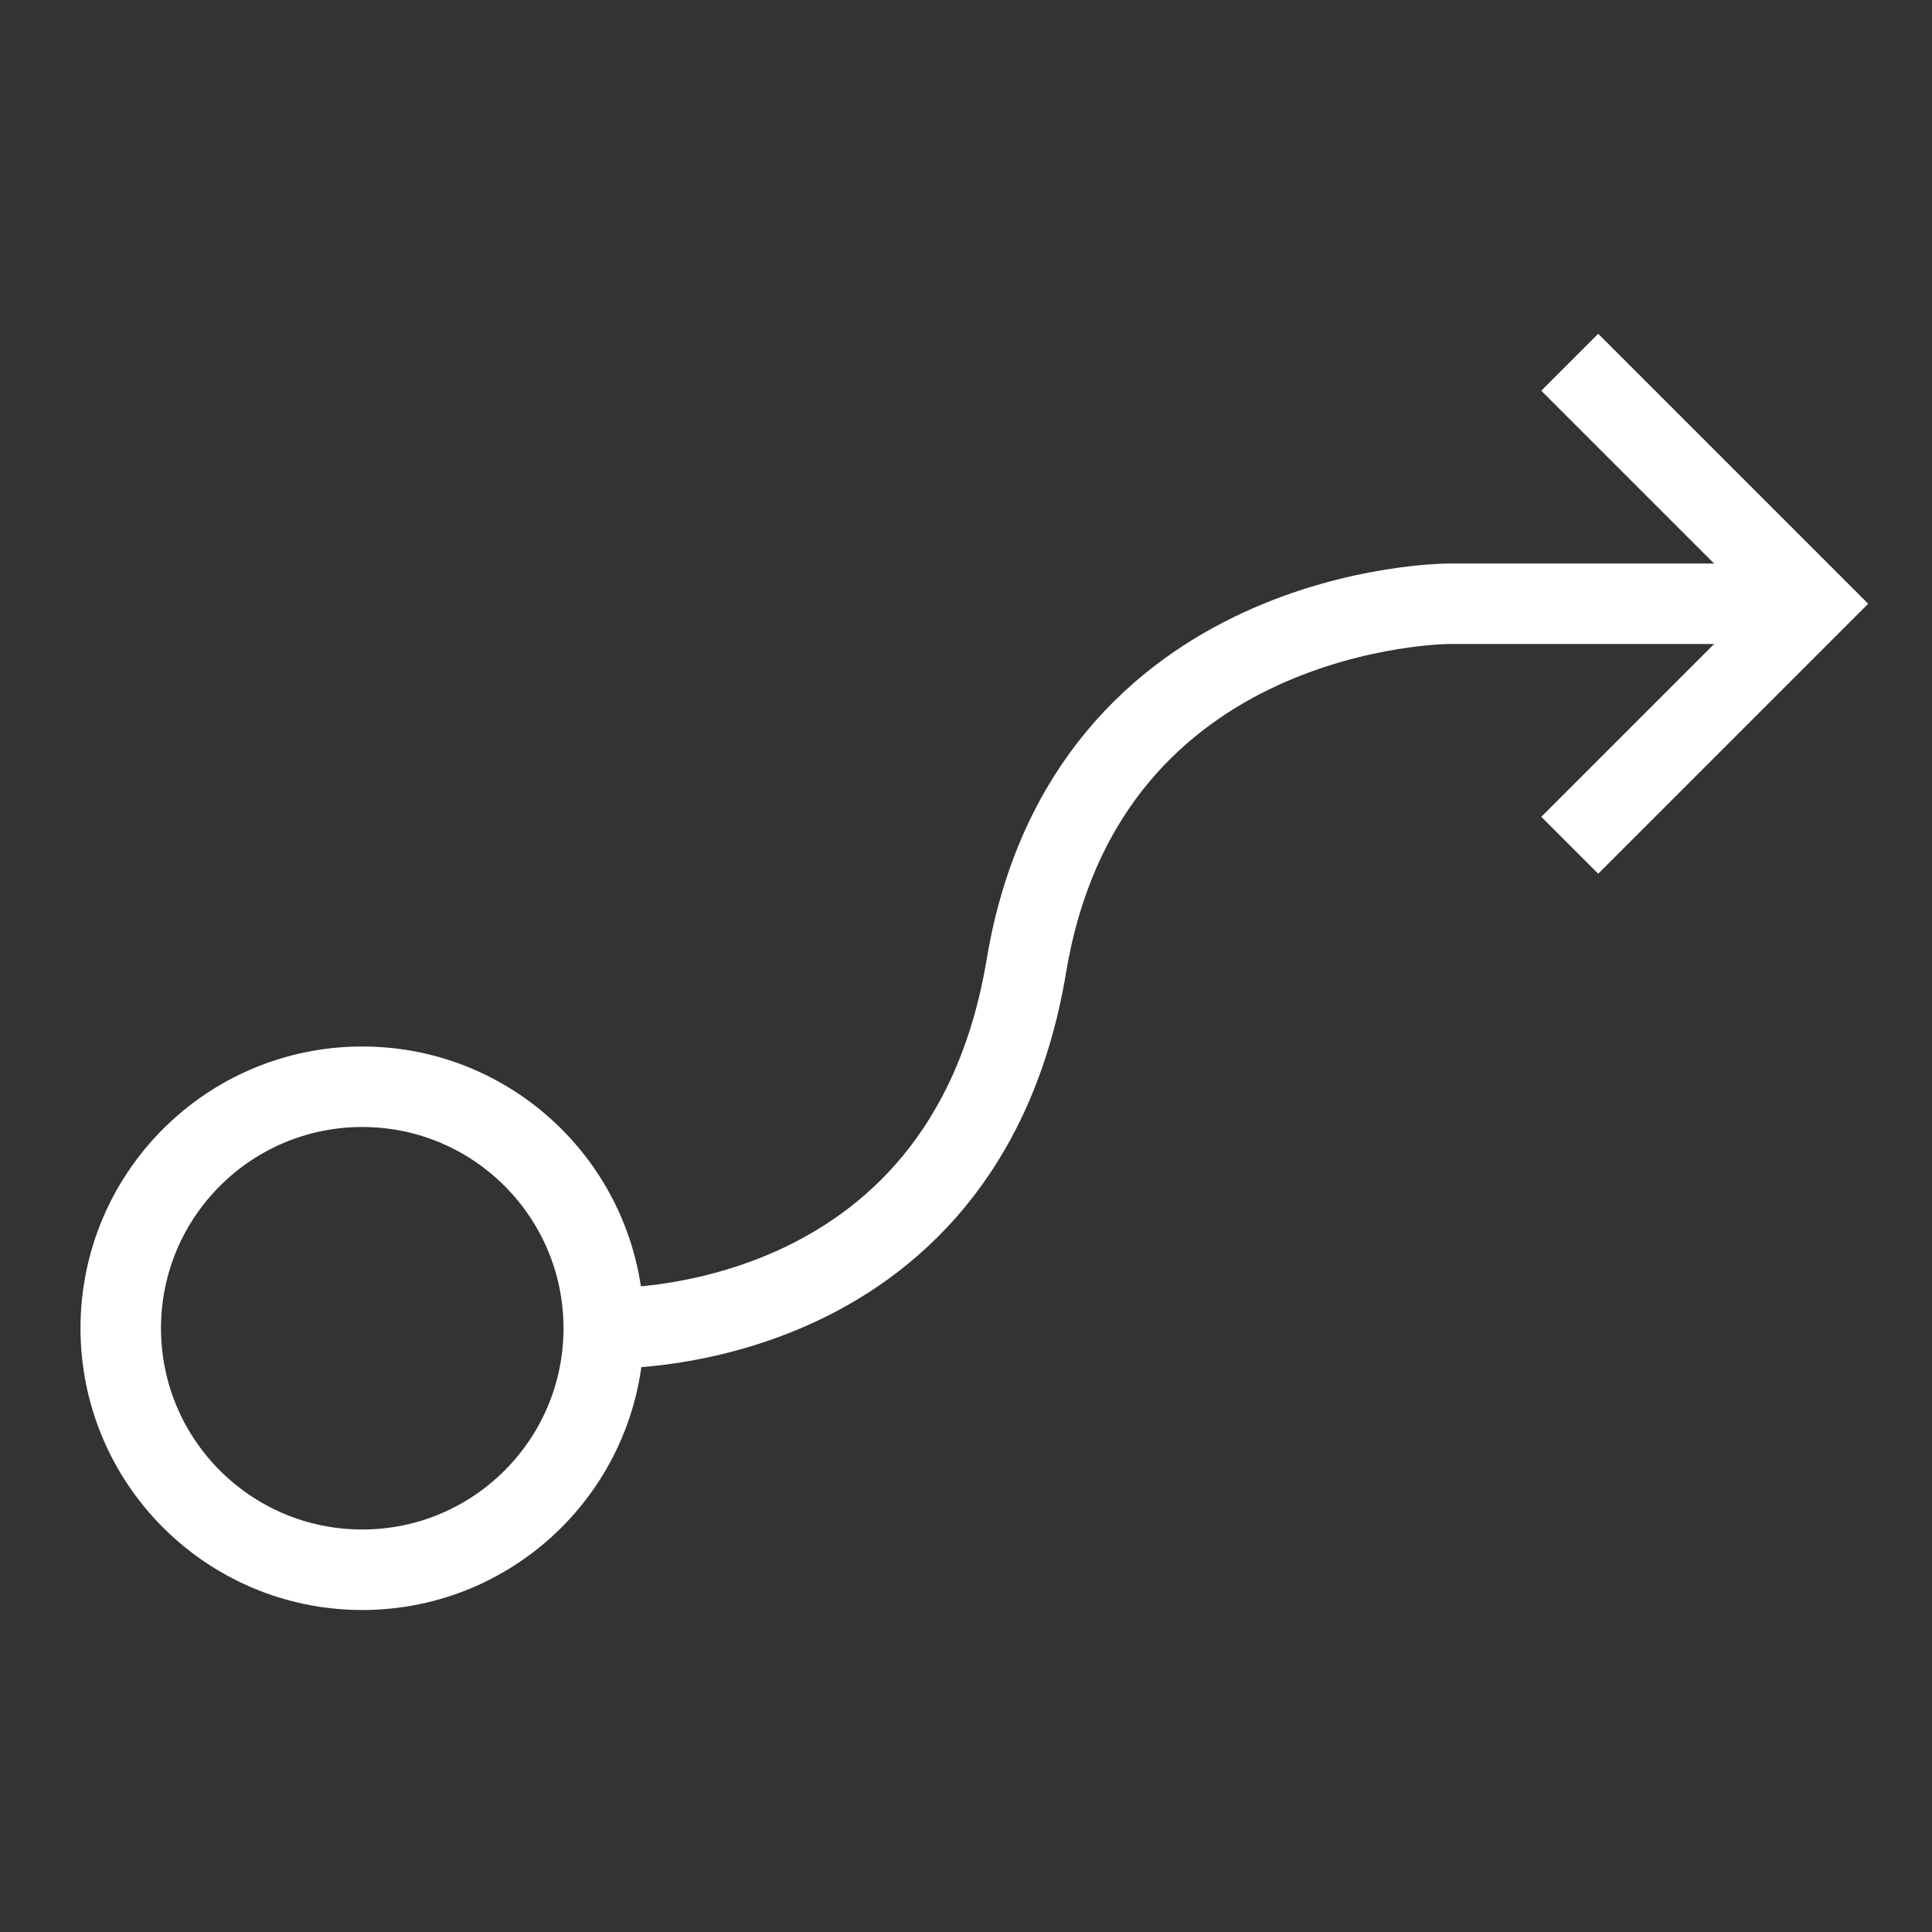 <svg width="24" height="24" viewBox="0 0 24 24" fill="none" xmlns="http://www.w3.org/2000/svg">
<rect x="0" y="0" width="24" height="24" fill="#333333" stroke="none"/>
<g clipPath="url(#clip0_19_4278)">
<path d="M4.5 19.5C6.157 19.5 7.5 18.157 7.5 16.5C7.5 14.843 6.157 13.5 4.5 13.5C2.843 13.5 1.5 14.843 1.5 16.5C1.5 18.157 2.843 19.5 4.5 19.5Z" stroke="white" strokeWidth="1.5" strokeLinecap="round" strokeLinejoin="round"/>
<path d="M19.5 4.5L22.5 7.5L19.5 10.5" stroke="white" strokeWidth="1.5" strokeLinecap="round" strokeLinejoin="round"/>
<path d="M7.5 16.5C7.5 16.5 11.97 16.679 12.75 12C13.5 7.5 18 7.5 18 7.5H22.5" stroke="white" strokeWidth="1.5" strokeLinecap="round" strokeLinejoin="round"/>
</g>
<defs>
<clipPath id="clip0_19_4278">
<rect width="24" height="24" fill="white"/>
</clipPath>
</defs>
</svg>
